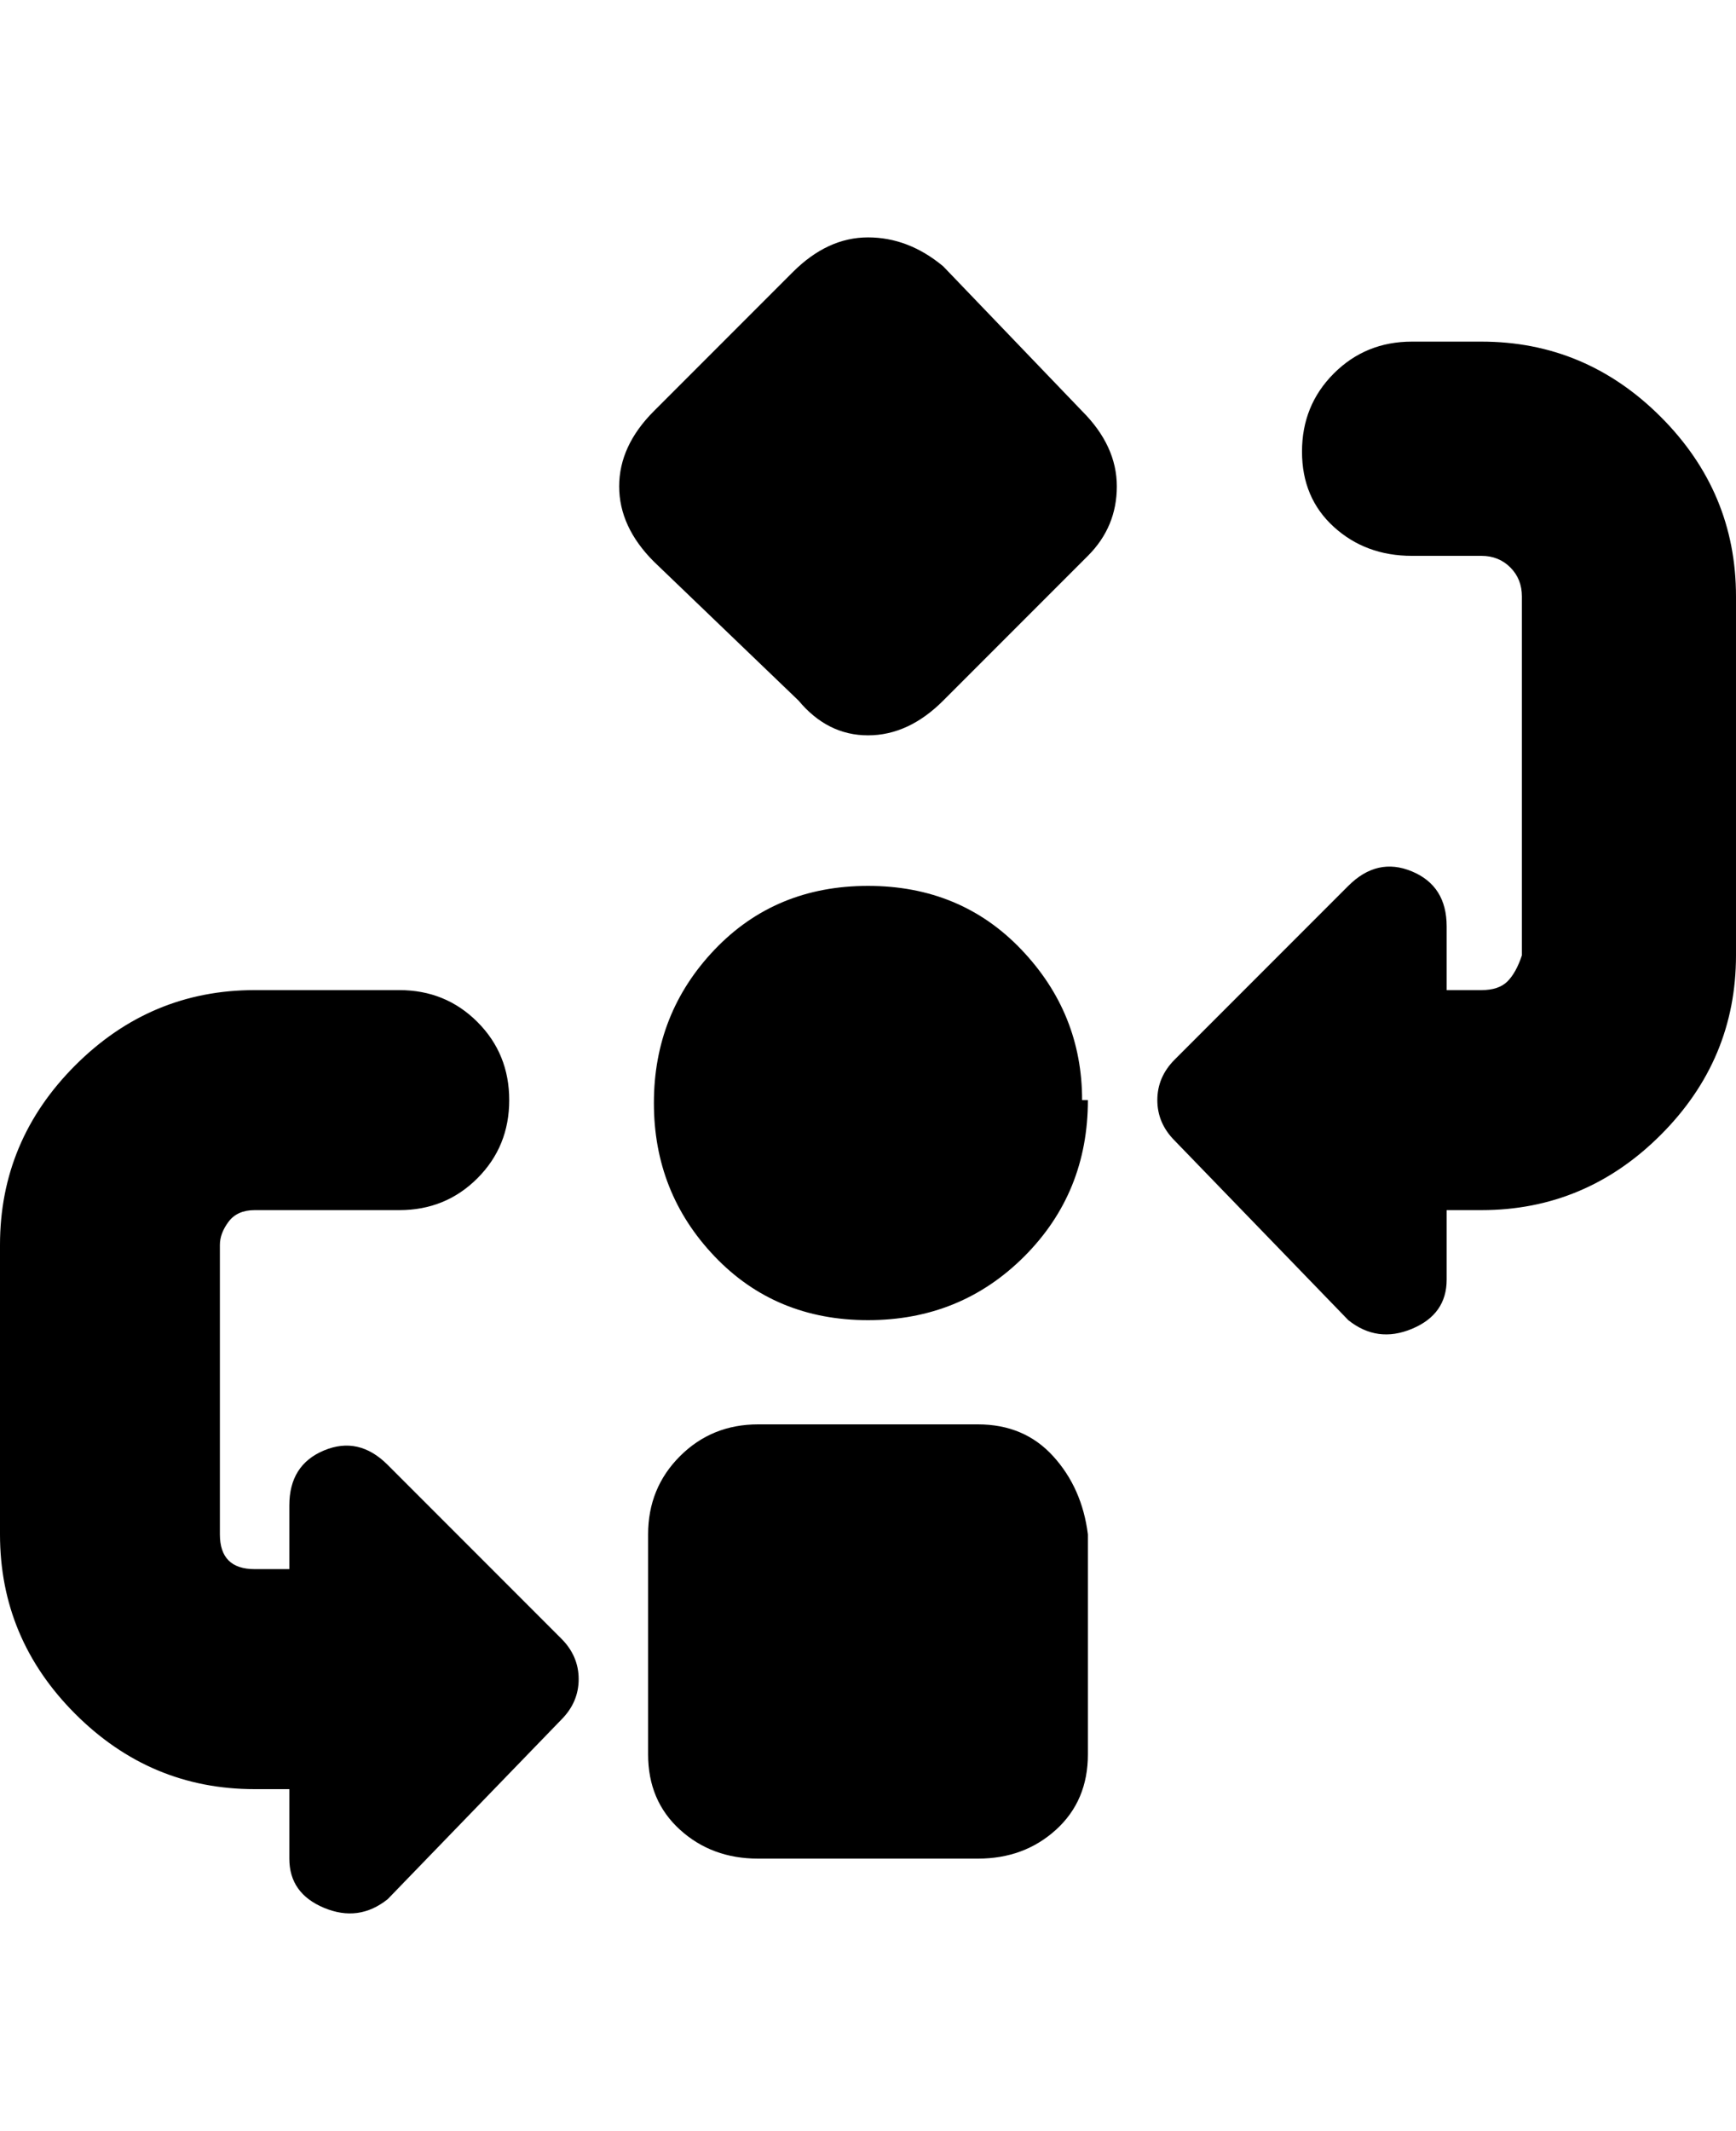 <svg viewBox="0 0 300 368" xmlns="http://www.w3.org/2000/svg"><path d="M188 190q0 16-11 27t-27 11q-16 0-26.5-11T113 190.5q0-15.5 10.5-26.5t26.5-11q16 0 26.5 11t10.5 26h1zM163 46q-6-5-13-5t-13 6l-24 24q-6 6-6 13t6 13l25 24q5 6 12 6t13-6l25-25q5-5 5-12t-6-13l-24-25zm6 200h-38q-8 0-13.5 5.5T112 265v38q0 8 5.5 13t13.5 5h38q8 0 13.5-5t5.5-13v-38q-1-8-6-13.5t-13-5.5zm87-187h-12q-8 0-13.5 5.5T225 78q0 8 5.5 13t13.5 5h12q3 0 5 2t2 5v62q-1 3-2.5 4.5T256 171h-6v-11q0-7-6-9.5t-11 2.5l-30 30q-3 3-3 7t3 7l30 31q5 4 11 1.5t6-8.5v-12h6q18 0 31-13t13-31v-62q0-18-13-31t-31-13zM67 253q-5-5-11-2.5t-6 9.5v11h-6q-3 0-4.5-1.5T38 265v-50q0-2 1.5-4t4.5-2h25q8 0 13.5-5.5T88 190q0-8-5.5-13.5T69 171H44q-18 0-31 13T0 215v50q0 18 13 31t31 13h6v12q0 6 6 8.5t11-1.5l30-31q3-3 3-7t-3-7l-30-30z"/></svg>
